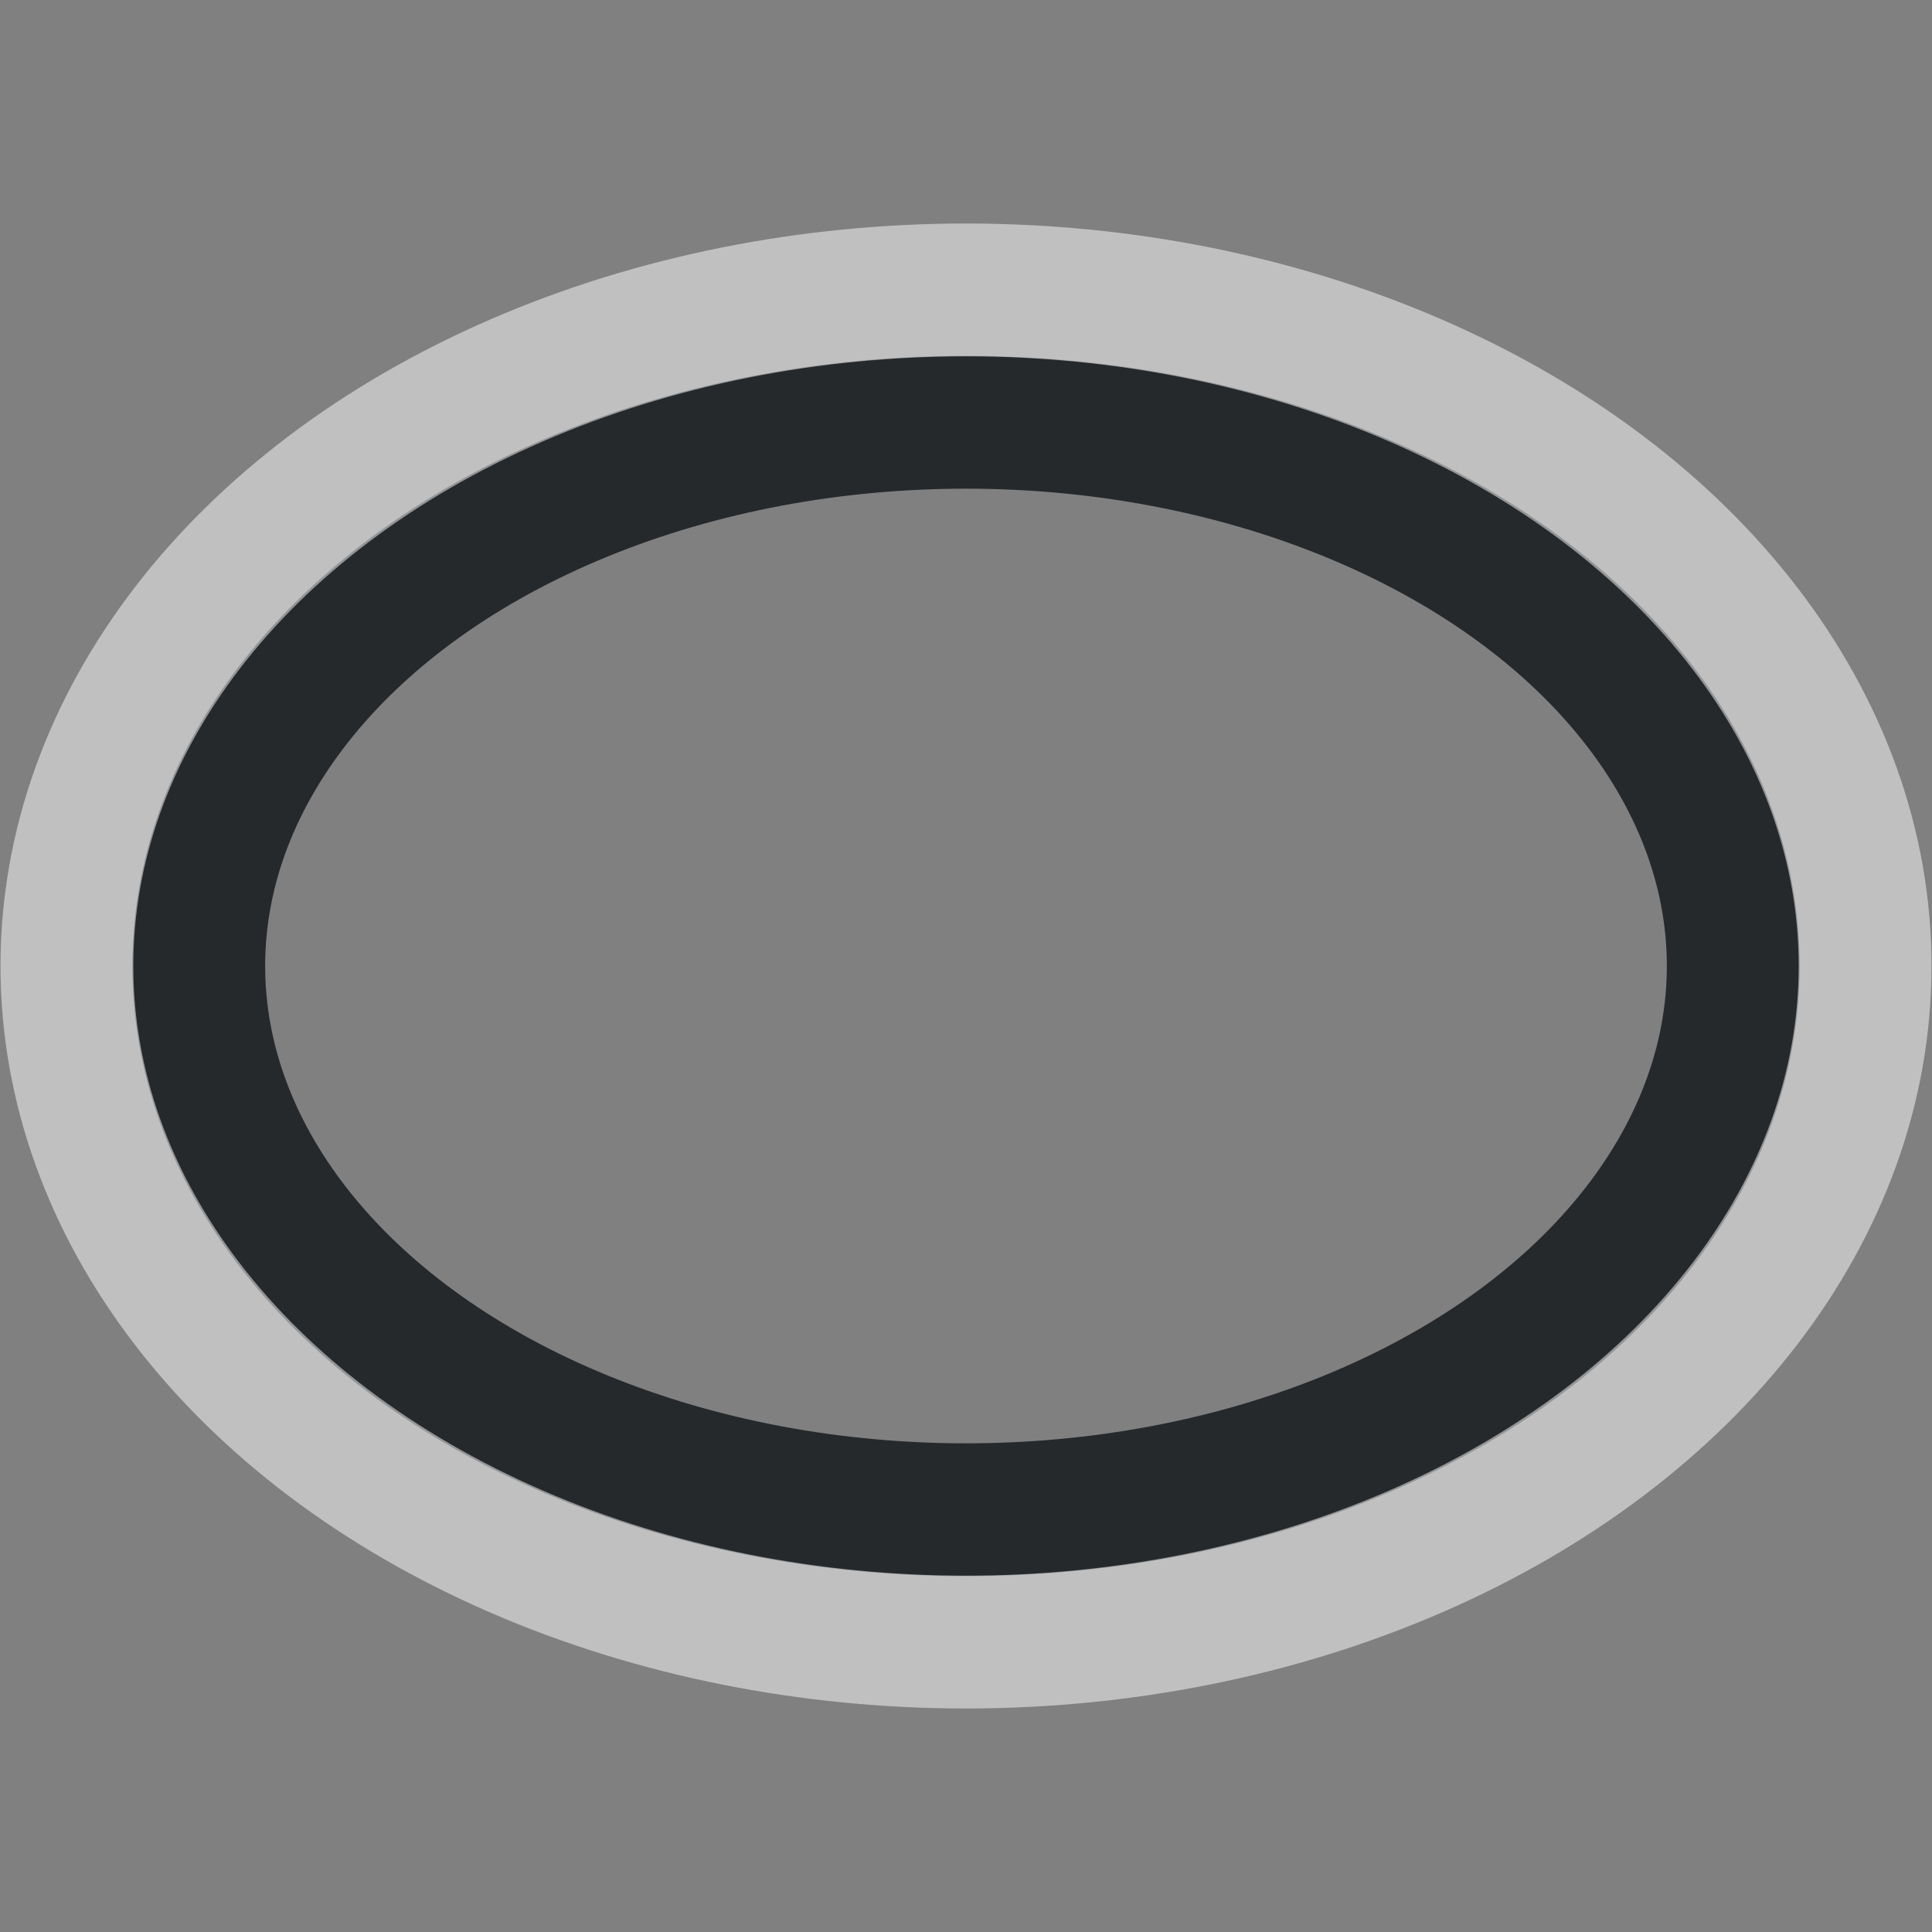 <?xml version="1.0" encoding="UTF-8"?>
<svg id="g" width="16" height="16" version="1.0" xmlns="http://www.w3.org/2000/svg" xmlns:cc="http://creativecommons.org/ns#" xmlns:dc="http://purl.org/dc/elements/1.1/" xmlns:rdf="http://www.w3.org/1999/02/22-rdf-syntax-ns#">
	<rect width="100%" height="100%" fill="#808080" stroke="none"/>
	<defs>
		<style id="current-color-scheme" type="text/css">.ColorScheme-Text {color:#090d11;}.ColorScheme-Background{color:#ffffff;}</style>
	</defs>
	<ellipse id="a" cx="8" cy="8" rx="6.354" ry="4.503" style="fill:none;stroke-opacity:.75;stroke-width:1.1;stroke:currentColor" class="ColorScheme-Text"/>
	<ellipse id="f" cx="8" cy="8" rx="7.446" ry="5.599" style="fill:none;stroke-opacity:.5;stroke-width:1.1;stroke:currentColor" class="ColorScheme-Background"/>
</svg>
